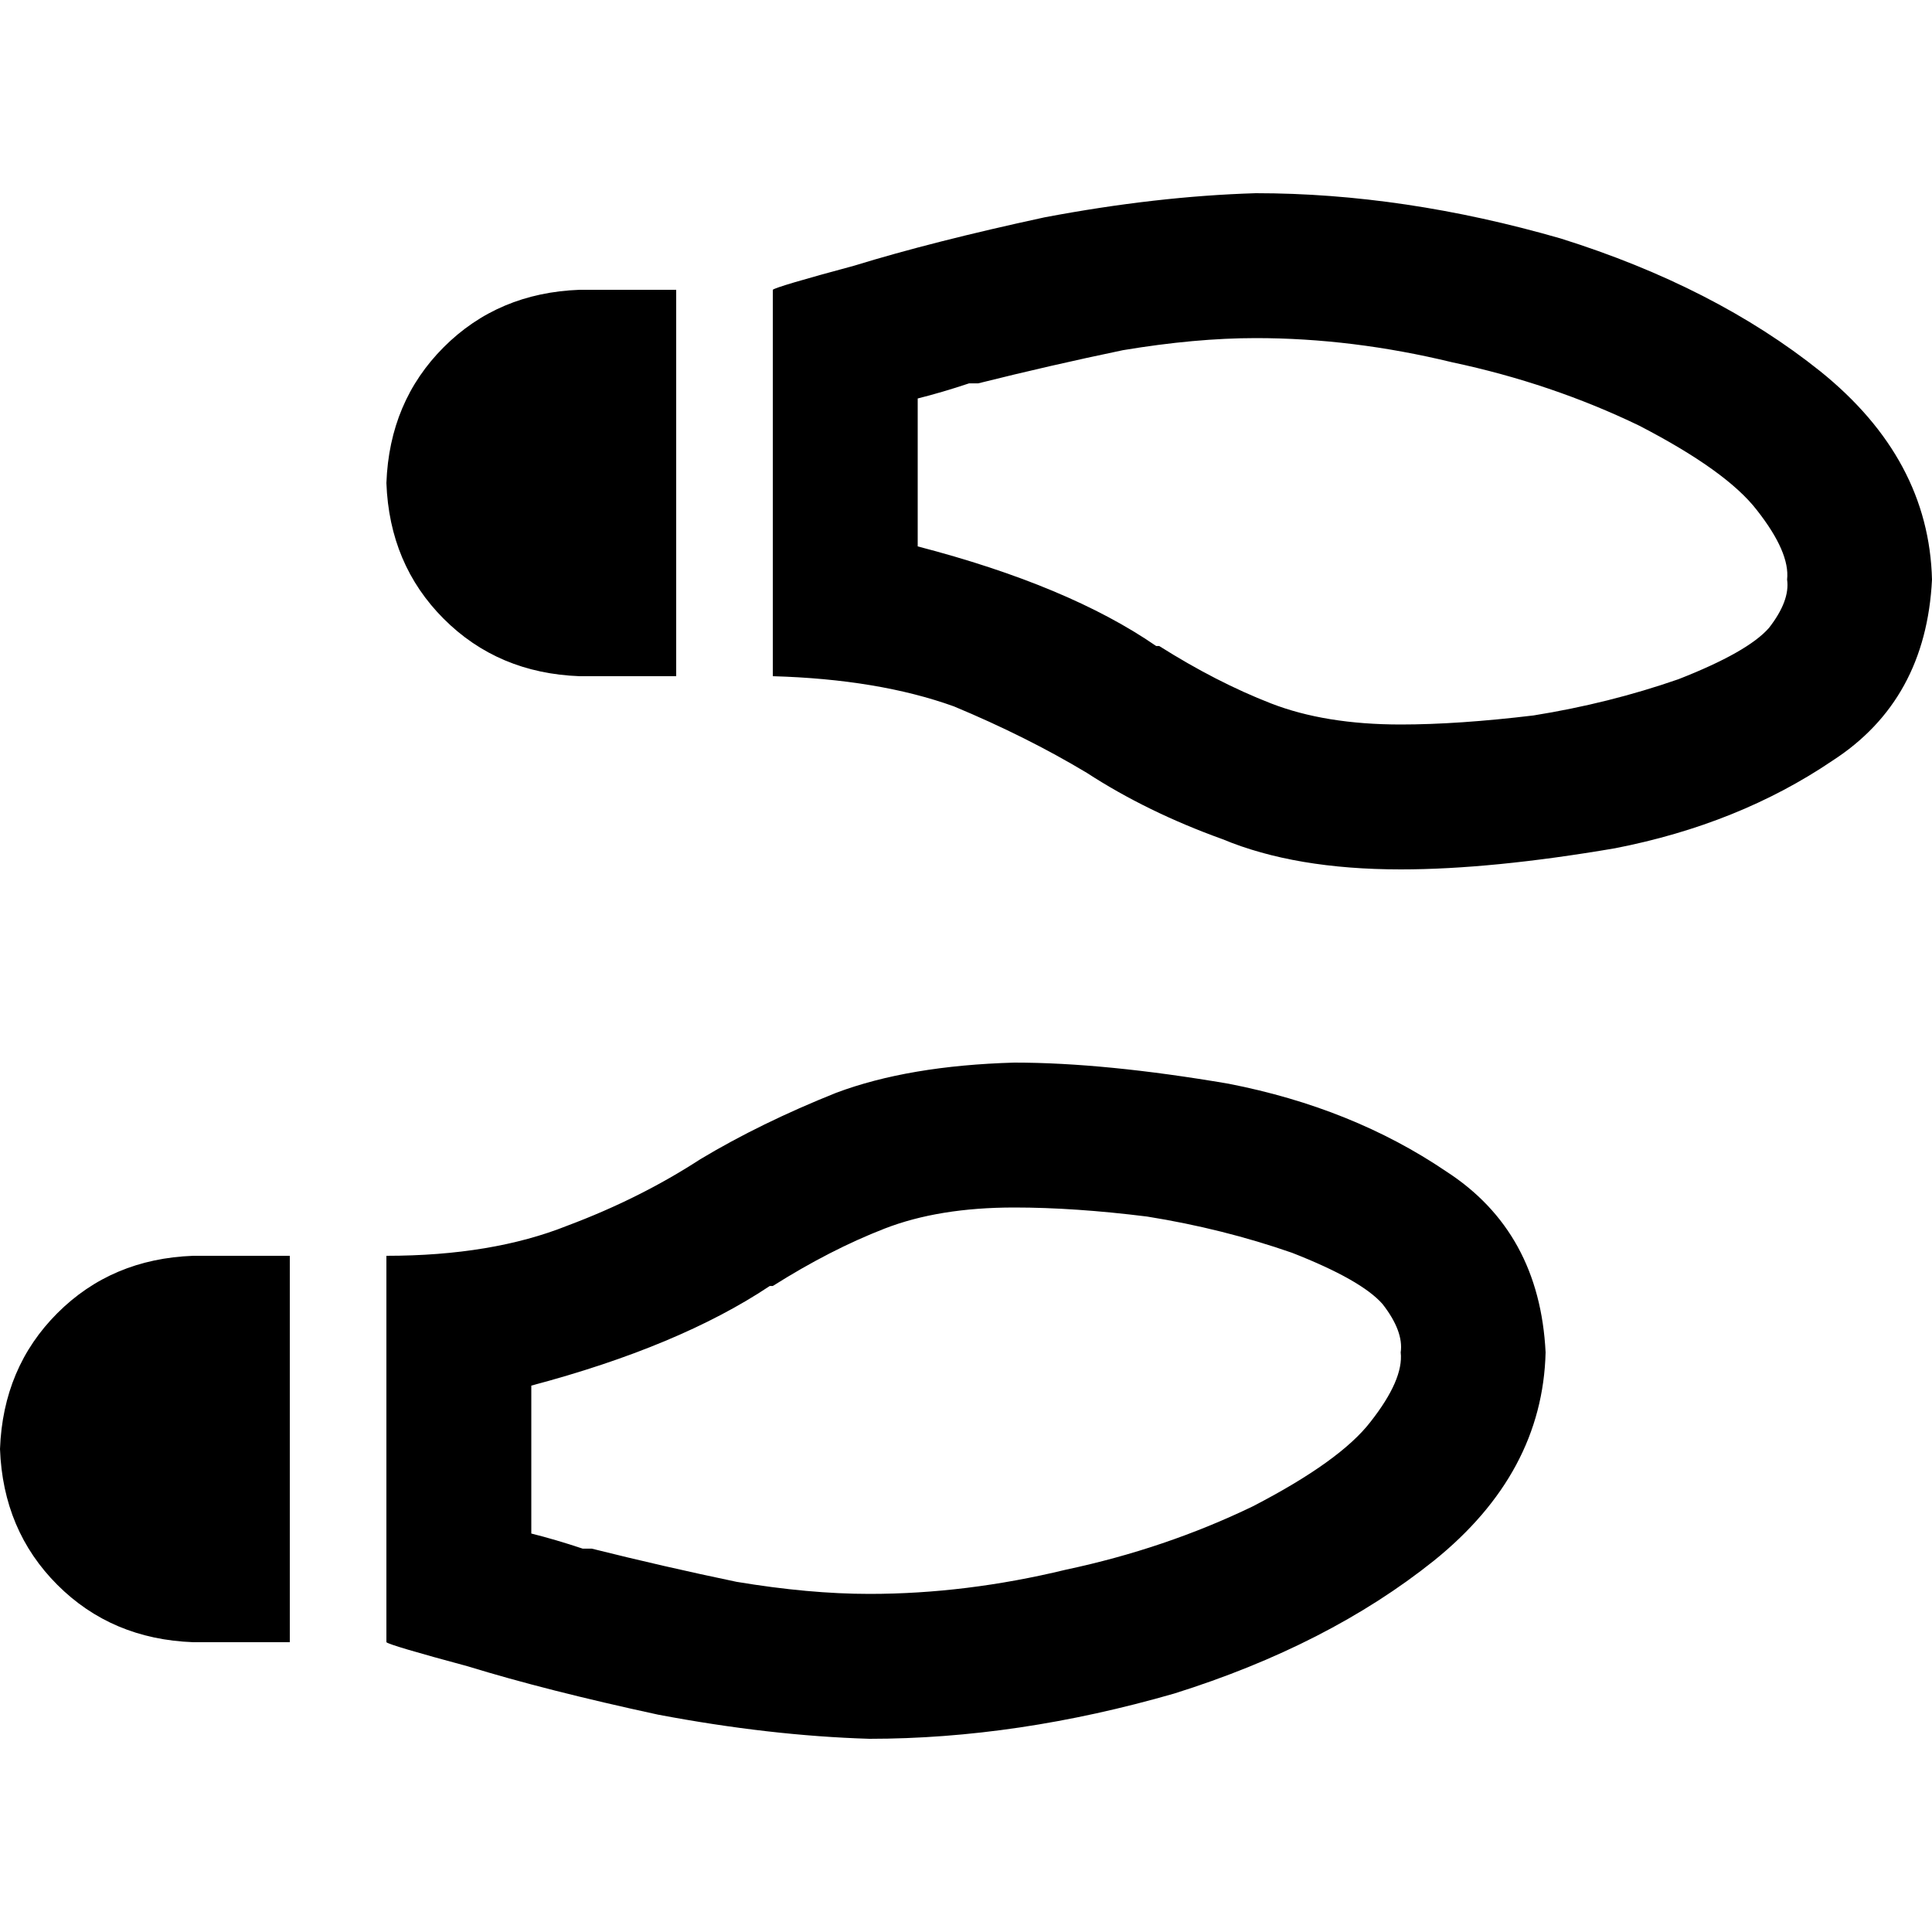 <svg xmlns="http://www.w3.org/2000/svg" viewBox="0 0 512 512">
  <path d="M 259.2 101.6 Q 278.4 96.8 297.6 92.8 L 297.6 92.8 L 297.6 92.8 Q 316.8 89.6 332.8 89.6 Q 358.4 89.6 384.8 96 Q 411.2 101.6 434.4 112.8 Q 457.6 124.8 465.6 135.2 Q 474.4 146.4 473.6 153.6 Q 474.4 159.2 468.8 166.4 Q 463.2 172.8 444.8 180 Q 426.4 186.4 406.4 189.6 Q 386.4 192 371.2 192 Q 351.2 192 336.8 186.4 Q 322.4 180.8 307.2 171.2 L 306.4 171.2 L 306.4 171.2 Q 283.2 155.2 243.2 144.8 L 243.2 105.6 L 243.2 105.6 Q 249.6 104 256.8 101.6 Q 258.4 101.6 259.2 101.6 L 259.2 101.6 Z M 204.8 179.2 Q 232.8 180 252.8 187.2 L 252.8 187.2 L 252.8 187.2 Q 272 195.2 288 204.8 Q 304 215.2 324 222.4 Q 343.2 230.4 371.2 230.4 Q 395.2 230.4 428 224.8 Q 460.8 218.4 485.6 201.6 Q 510.4 185.6 512 153.6 Q 511.2 121.6 482.4 98.4 Q 454.4 76 413.6 63.2 Q 372 51.2 332.8 51.2 Q 306.4 52 276.8 57.6 Q 247.2 64 226.4 70.4 Q 205.6 76 204.8 76.8 L 204.8 140.8 L 204.8 140.8 L 204.8 179.2 L 204.8 179.2 L 204.8 179.2 L 204.8 179.2 Z M 102.4 128 Q 103.2 149.6 117.6 164 L 117.6 164 L 117.6 164 Q 132 178.4 153.6 179.2 L 179.2 179.2 L 179.2 179.2 L 179.2 76.8 L 179.2 76.8 L 153.6 76.8 L 153.6 76.8 Q 132 77.6 117.6 92 Q 103.2 106.4 102.4 128 L 102.4 128 Z M 156.8 410.4 Q 156 410.4 154.4 410.4 L 154.4 410.4 L 154.4 410.4 Q 147.2 408 140.8 406.4 L 140.8 367.2 L 140.8 367.2 Q 180 356.8 204 340.8 Q 204 340.8 204 340.8 L 204.8 340.8 L 204.8 340.8 Q 220 331.2 234.4 325.6 Q 248.8 320 268.8 320 Q 284.8 320 304 322.4 Q 324 325.6 342.4 332 Q 360.8 339.2 366.4 345.6 Q 372 352.8 371.2 358.4 Q 372 365.6 363.2 376.8 Q 355.2 387.2 332 399.2 Q 308.8 410.4 282.4 416 Q 256 422.4 230.4 422.4 Q 214.4 422.4 195.2 419.2 Q 176 415.2 156.8 410.4 L 156.8 410.4 Z M 102.4 332.8 L 102.4 332.8 L 102.4 332.8 L 102.4 332.8 L 102.4 371.2 L 102.4 371.2 L 102.4 435.2 L 102.4 435.2 Q 103.2 436 124 441.6 Q 144.8 448 174.4 454.4 Q 204 460 230.4 460.8 Q 269.6 460.8 311.2 448.8 Q 352 436 380 413.6 Q 408.8 390.4 409.6 358.4 Q 408 326.4 383.2 310.4 Q 358.4 293.6 325.6 287.2 Q 292.8 281.6 268.8 281.6 Q 240.8 282.4 221.6 289.6 Q 201.6 297.6 185.6 307.2 Q 169.6 317.6 150.4 324.8 Q 130.4 332.8 102.4 332.8 L 102.4 332.8 Z M 0 384 Q 0.8 405.6 15.2 420 L 15.2 420 L 15.2 420 Q 29.6 434.4 51.2 435.2 L 76.8 435.2 L 76.8 435.2 L 76.8 332.8 L 76.8 332.8 L 51.2 332.8 L 51.2 332.8 Q 29.6 333.6 15.2 348 Q 0.8 362.4 0 384 L 0 384 Z" />
</svg>